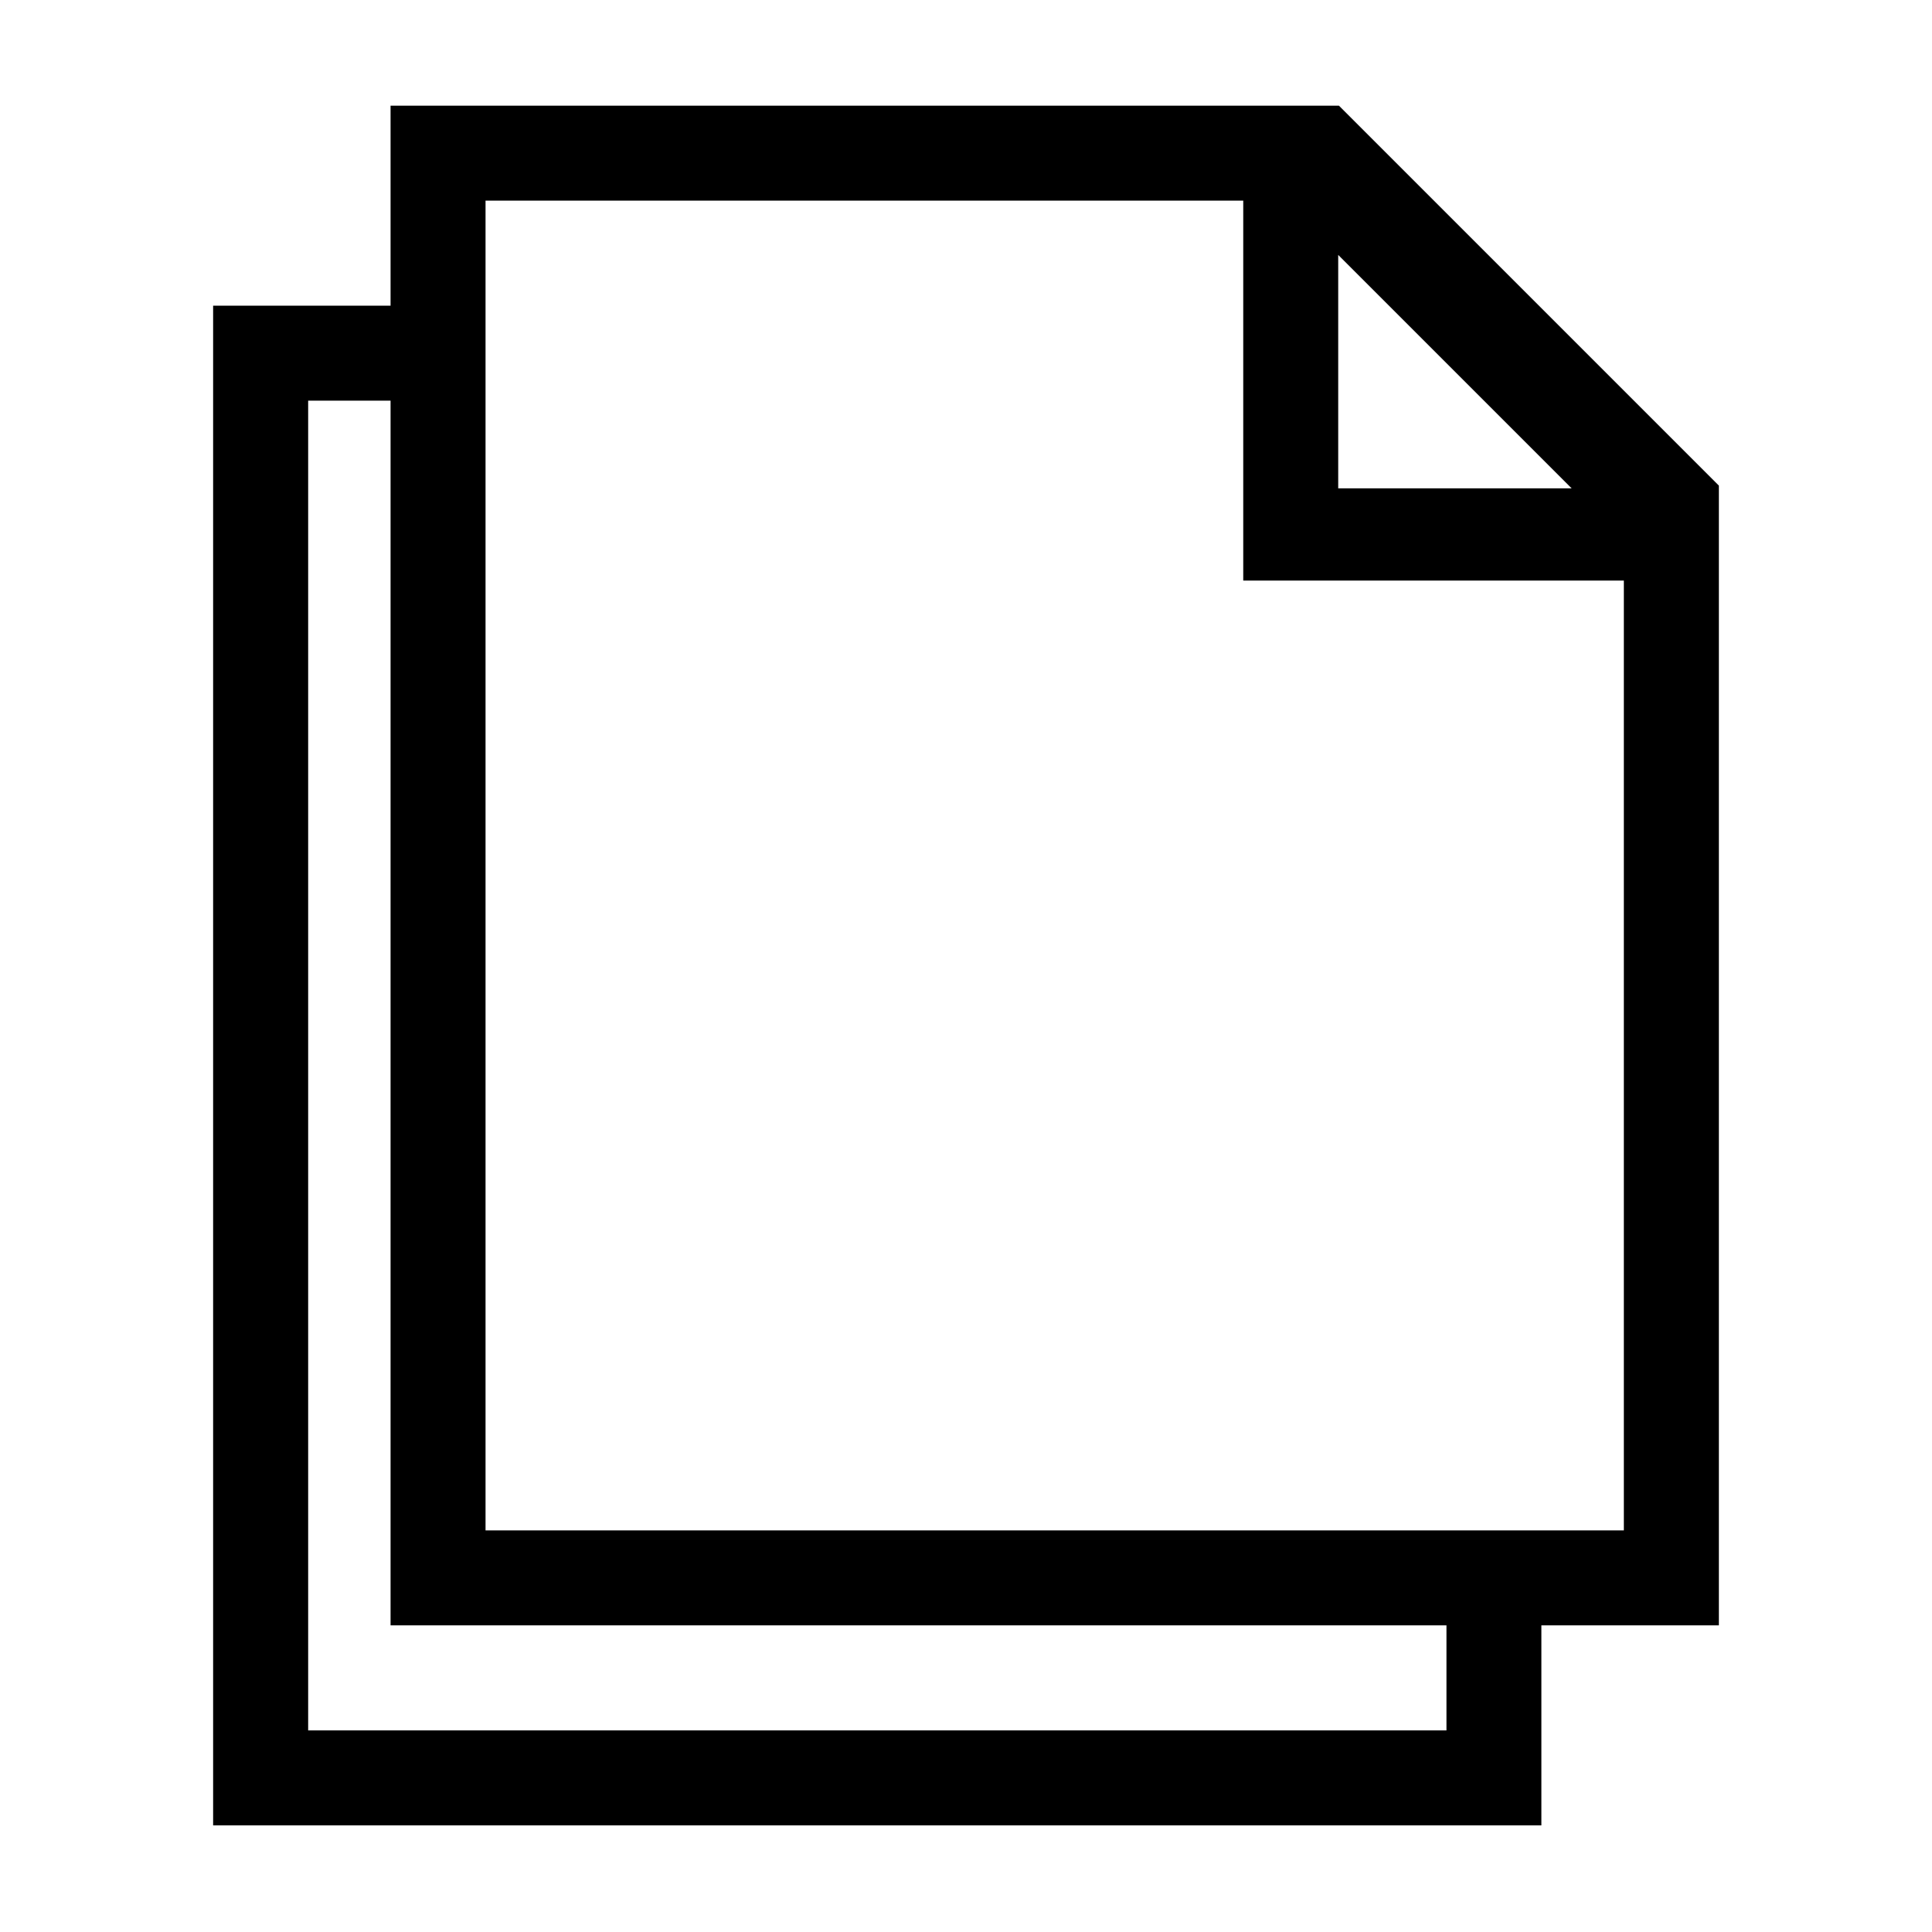 <!-- Generated by IcoMoon.io -->
<svg version="1.1" xmlns="http://www.w3.org/2000/svg" width="32" height="32" viewBox="0 0 32 32">
<title>pageNavi</title>
<path d="M6.469 1.75v25.171h1.573v-23.598h12.55v6.293h6.304v15.732h-19.021c-0.537 0.593-0.064 1.121-0.727 1.573h21.322v-18.878l-6.293-6.293h-15.707zM22.165 8.089v-3.867l3.867 3.867h-3.867z"></path>
<path d="M23.958 26.344v2.317h-18.854v-22.025h2.489v-1.573h-4.063v25.171l22 0v-3.89z"></path>
</svg>

